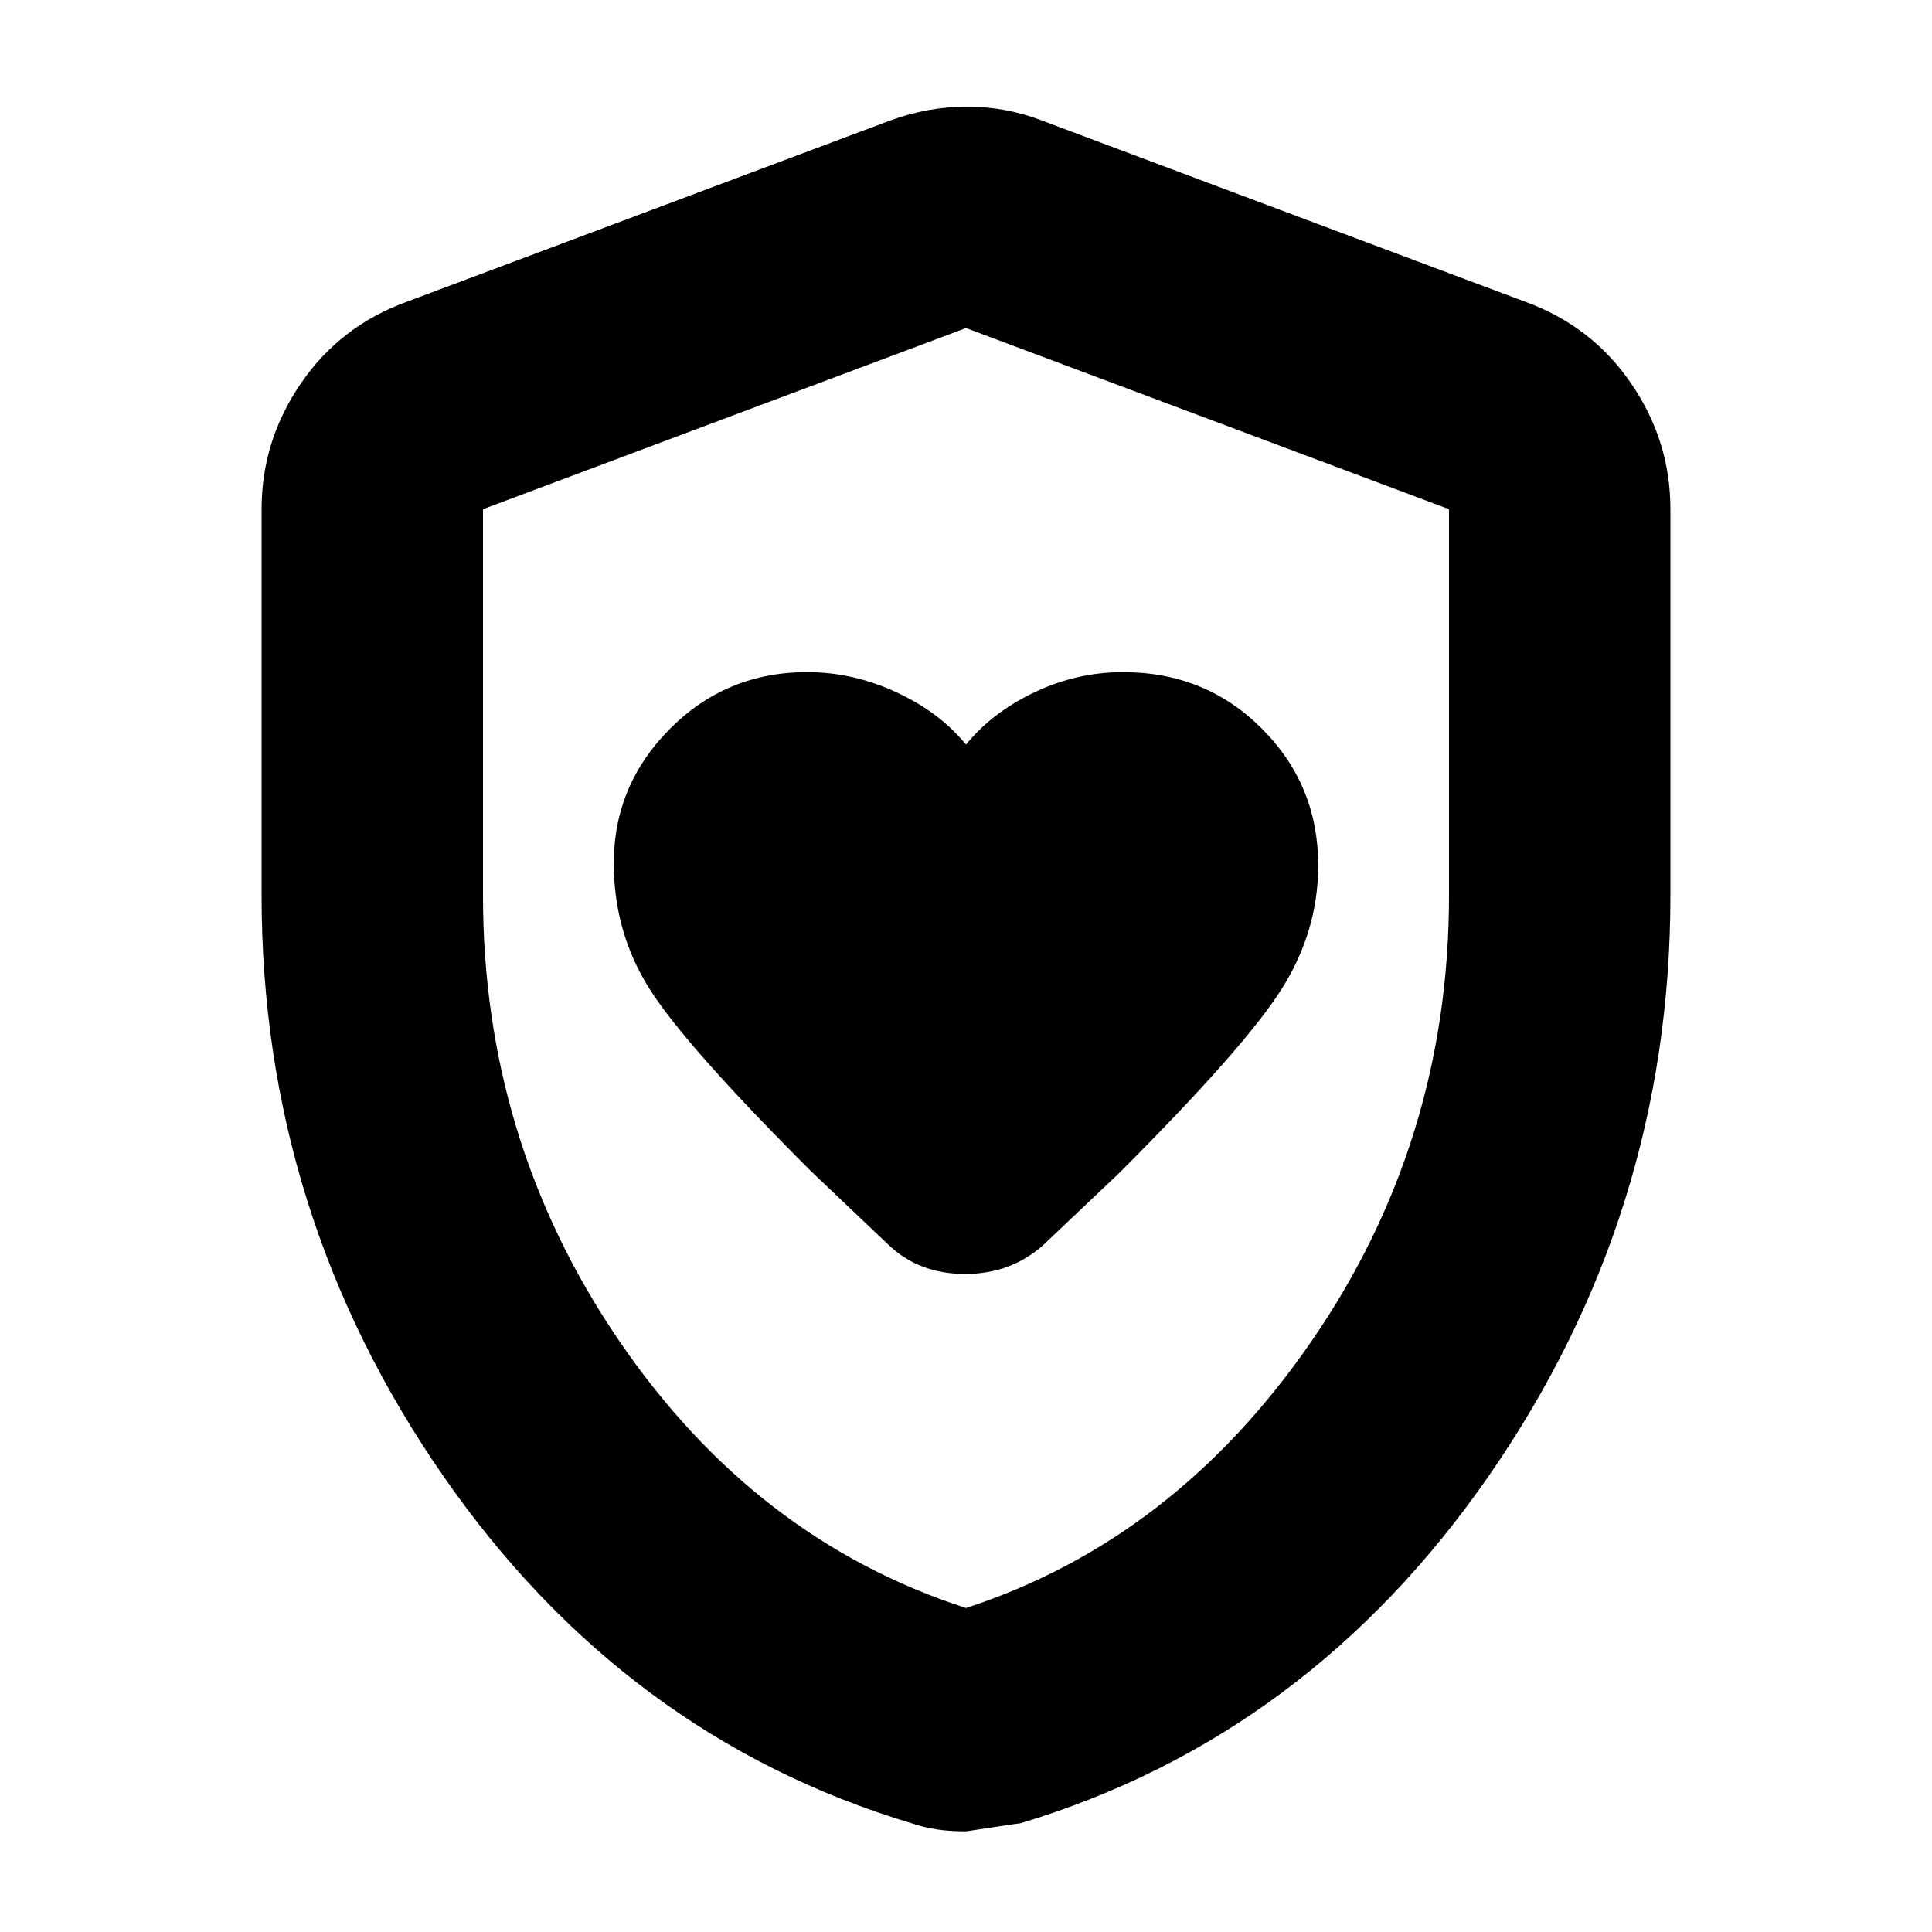 <svg xmlns="http://www.w3.org/2000/svg" height="20" width="20"><path d="M10 7.708q-.271-.333-.719-.541-.448-.209-.927-.209-.833 0-1.416.584-.584.583-.584 1.396 0 .708.365 1.291.364.583 1.677 1.896l.812.771q.313.292.782.292.468 0 .802-.292l.791-.75q1.292-1.292 1.677-1.896.386-.604.386-1.292 0-.833-.584-1.416-.583-.584-1.437-.584-.479 0-.917.209-.437.208-.708.541Zm0 11.25q-.167 0-.302-.02-.136-.021-.26-.063-2.98-.896-4.855-3.604-1.875-2.709-1.875-6v-4q0-.709.407-1.302.406-.594 1.093-.844l5-1.875q.396-.146.802-.146.407 0 .782.146l5 1.875q.687.25 1.093.844.407.593.407 1.302v4q0 3.291-1.875 6-1.875 2.708-4.855 3.604-.02 0-.562.083Zm0-2.312q2.167-.708 3.583-2.771Q15 11.812 15 9.271v-4l-5-1.875-5 1.875v4q0 2.541 1.406 4.604T10 16.646Zm0-6.625Z"/></svg>